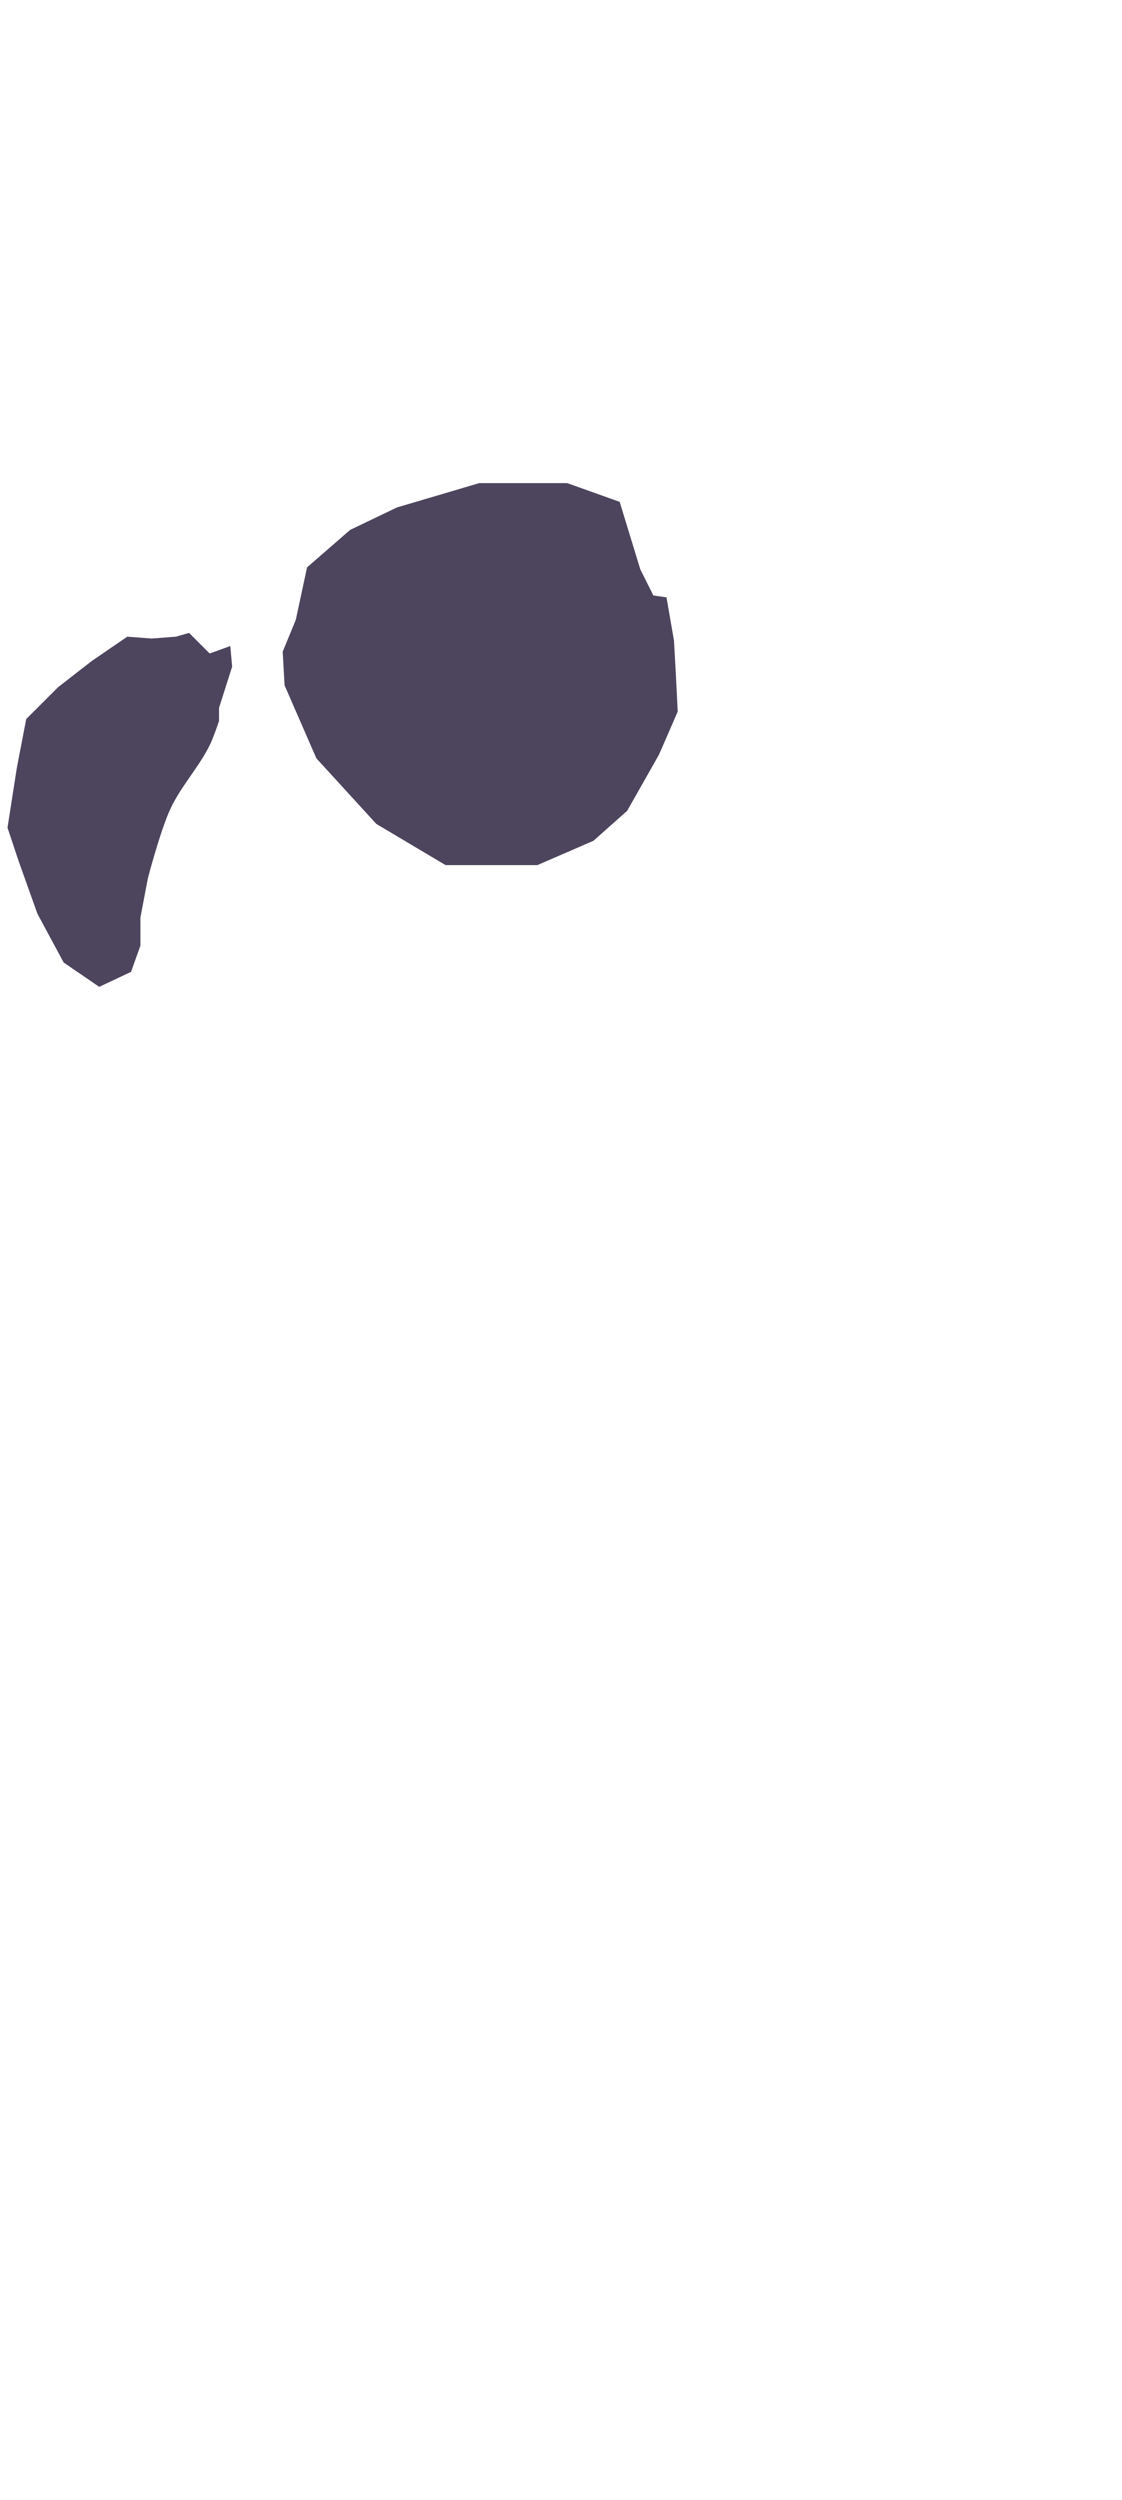 <svg xmlns="http://www.w3.org/2000/svg" id="glasses" width="482.1" height="1073.9" version="1.1" viewBox="0 0 127.5 284.1" xml:space="preserve">
    <style>
    path {
       fill: #4D455D;
        stroke: none;
    }
    </style>
      
    <g stroke-linecap="round" stroke-width=".049"><path d="m64.461 54.904 5.959 2.128 2.341 7.661 1.49 2.979 1.49 0.213 0.851 4.894 0.213 3.83 0.213 4.256-2.128 4.894-3.618 6.384-3.83 3.405-6.384 2.767h-10.428l-7.874-4.682-6.81-7.448-3.618-8.299-0.213-3.83 1.49-3.618 1.277-5.959 4.894-4.256 5.32-2.554 9.364-2.767z"/><path d="m19.346 91.932c-1.159 2.504-2.554 7.874-2.554 7.874l-0.851 4.469v3.192l-1.064 2.979-3.618 1.702-4.043-2.767-2.979-5.533-2.128-5.959-1.277-3.83 1.064-6.81 1.064-5.533 3.618-3.618 3.83-2.979 4.043-2.767 2.767 0.213 2.767-0.213 1.49-0.426 2.341 2.341 2.341-0.851 0.213 2.341-1.49 4.682v1.49s-0.625 1.881-1.064 2.767c-1.259 2.54-3.278 4.663-4.469 7.235z"/></g></svg>